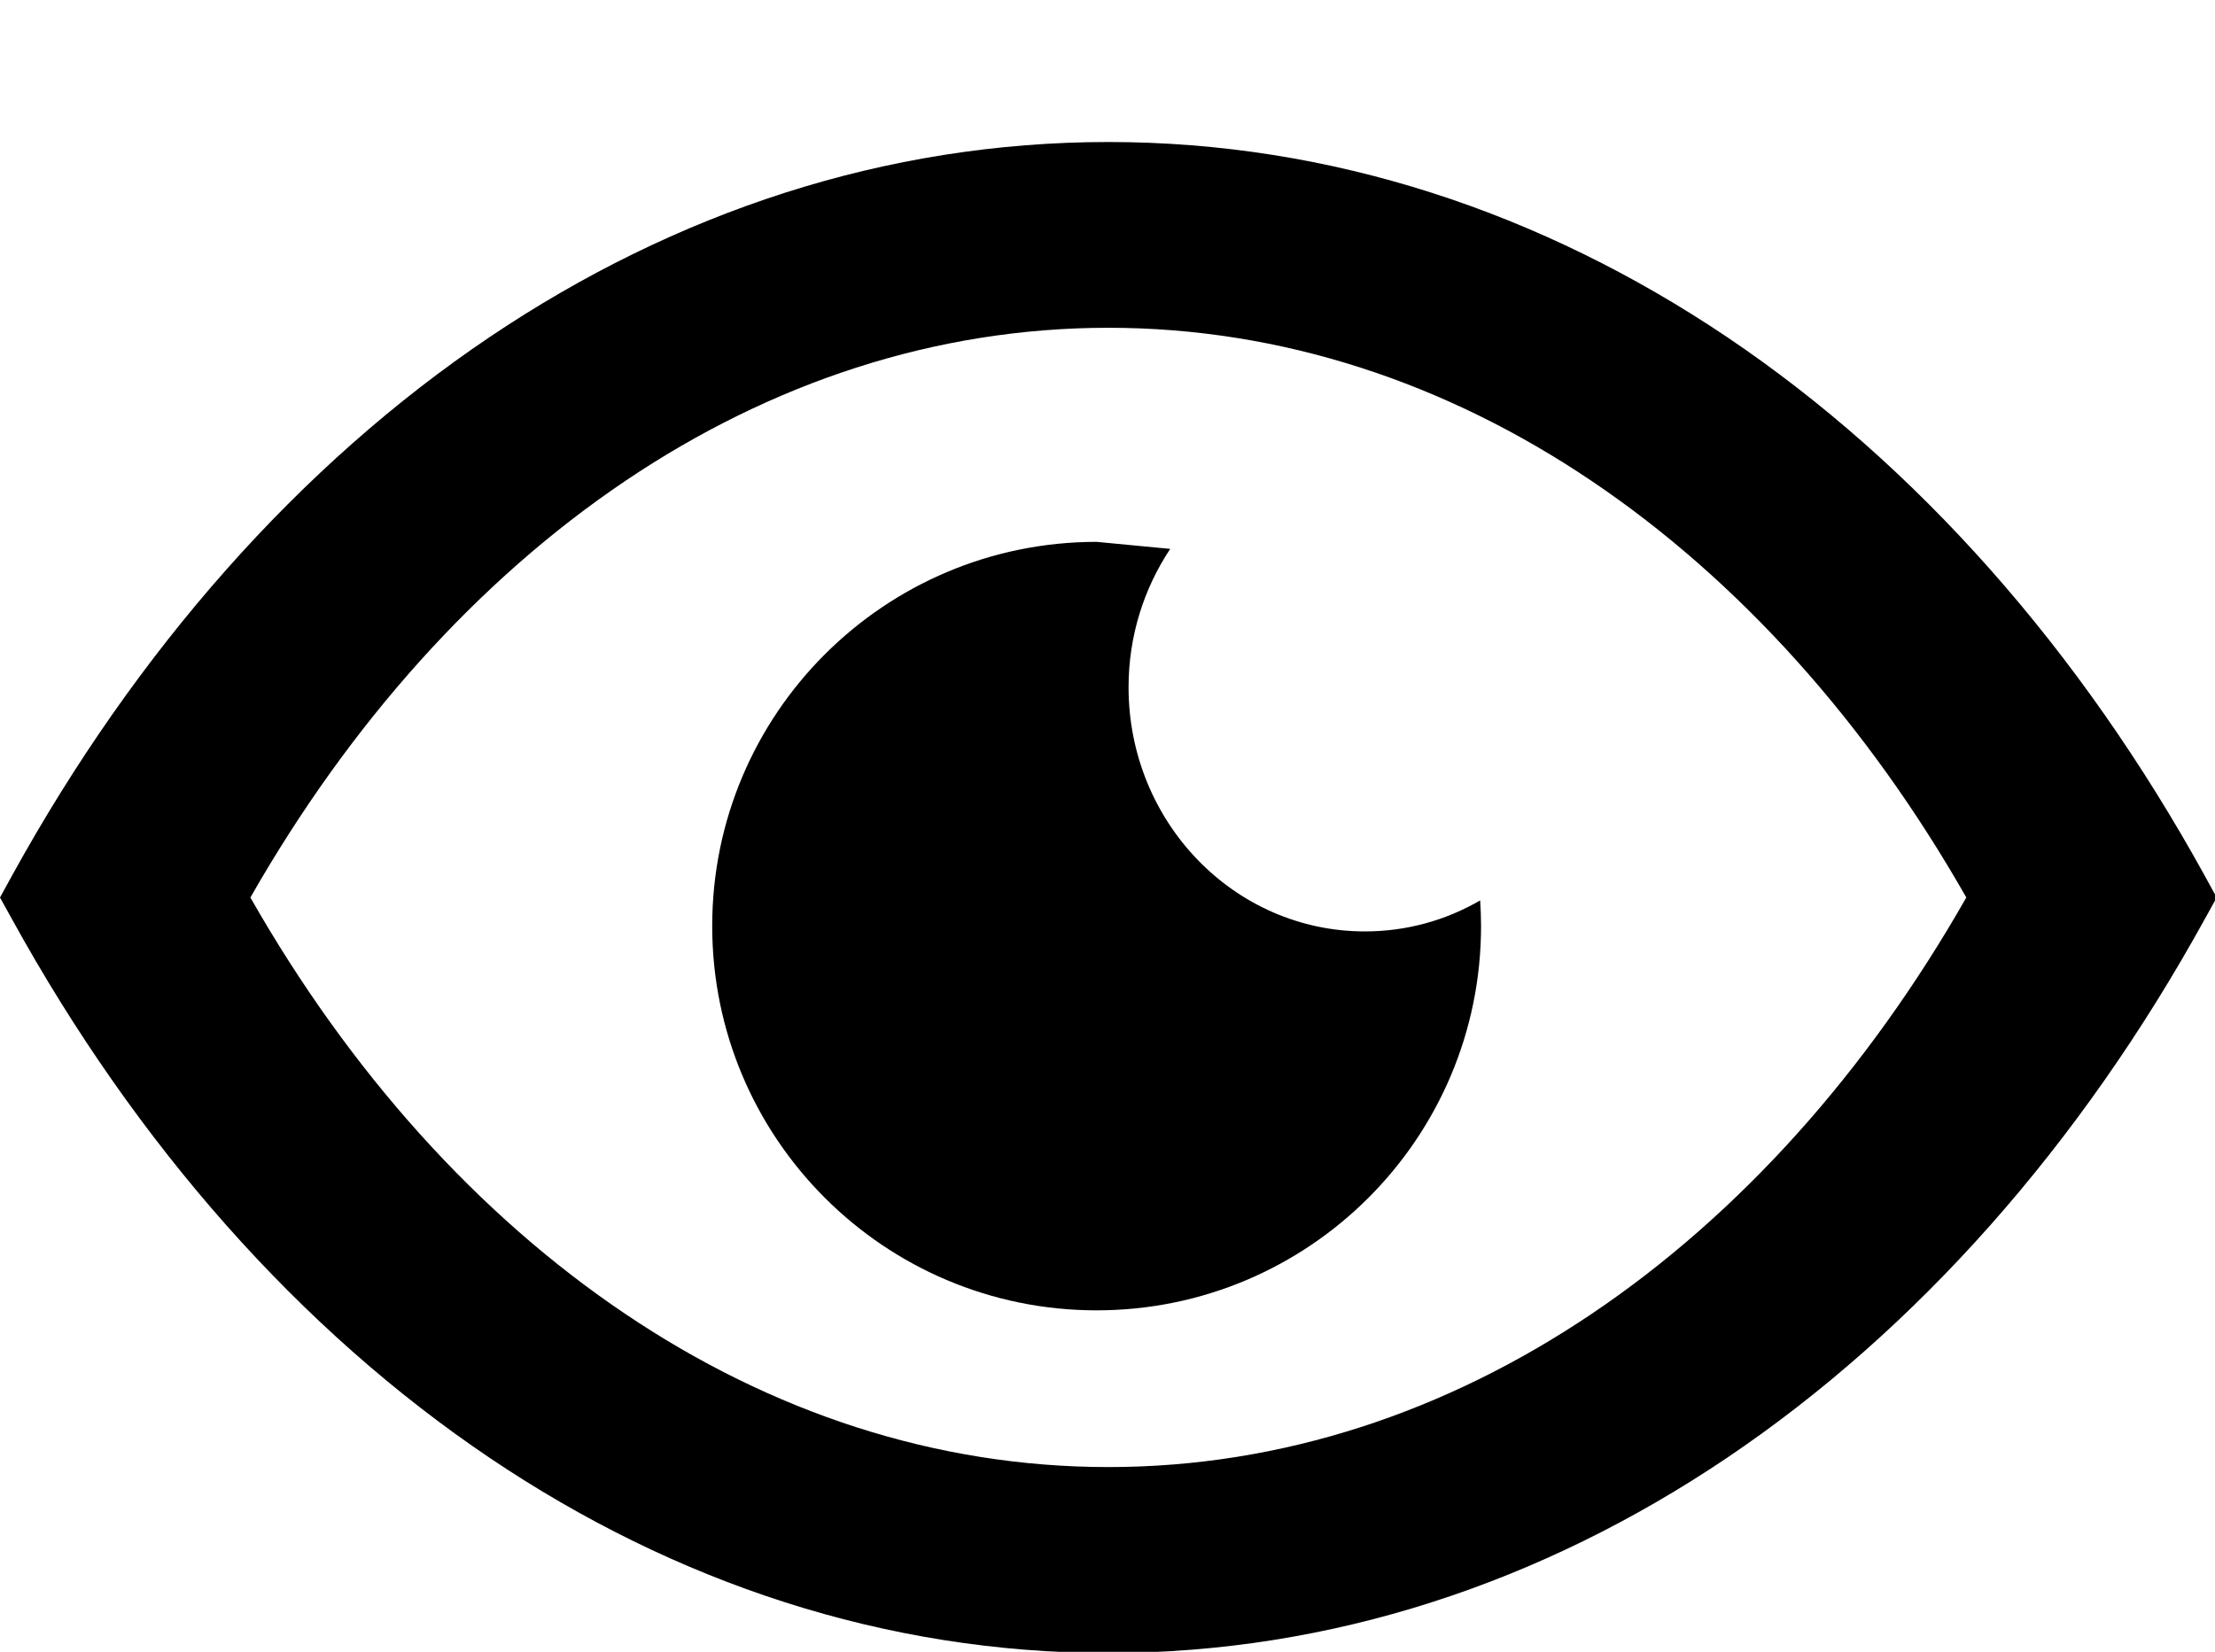 <?xml version="1.0" encoding="UTF-8" standalone="no"?>
<svg
        xmlns:inkscape="http://www.inkscape.org/namespaces/inkscape"
        xmlns:sodipodi="http://sodipodi.sourceforge.net/DTD/sodipodi-0.dtd"
        version="1.1"
        id="Layer_1"
        x="0px"
        y="0px"
        viewBox="0 0 62.375 46.527"
        xml:space="preserve"
        sodipodi:docname="eye-icon.svg"
        width="62.375"
        height="46.527"
        inkscape:version="1.3.2 (091e20e, 2023-11-25, custom)"
        xmlns="http://www.w3.org/2000/svg"
><defs
     id="defs1" />
    <sodipodi:namedview
            id="namedview1"
            pagecolor="#505050"
            bordercolor="#eeeeee"
            borderopacity="1"
            inkscape:showpageshadow="0"
            inkscape:pageopacity="0"
            inkscape:pagecheckerboard="0"
            inkscape:deskcolor="#505050"
            inkscape:zoom="4.5572918"
            inkscape:cx="63.195427"
            inkscape:cy="18.102857"
            inkscape:window-width="1920"
            inkscape:window-height="1017"
            inkscape:window-x="-8"
            inkscape:window-y="-8"
            inkscape:window-maximized="1"
            inkscape:current-layer="Layer_1"/>
    <g
            id="g1"
            transform="matrix(0.508,0,0,0.508,0,4)"><path
       d="m 95.73,10.81 c 10.53,7.09 19.6,17.37 26.48,29.86 l 0.67,1.22 -0.67,1.21 C 115.33,55.59 106.25,65.87 95.73,72.96 85.46,79.88 73.8,83.78 61.44,83.78 49.08,83.78 37.42,79.88 27.16,72.97 16.62,65.87 7.55,55.59 0.67,43.1 L 0,41.89 0.67,40.67 C 7.55,28.18 16.62,17.9 27.15,10.81 37.42,3.9 49.08,0 61.44,0 73.8,0 85.45,3.9 95.73,10.81 Z m -34.94,11.36 4.08,0.39 c -1.45,2.18 -2.31,4.82 -2.31,7.67 0,7.48 5.86,13.54 13.1,13.54 2.32,0 4.5,-0.62 6.39,-1.72 0.03,0.47 0.05,0.94 0.05,1.42 0,11.77 -9.54,21.31 -21.31,21.31 -11.77,0 -21.31,-9.54 -21.31,-21.31 0,-11.76 9.54,-21.3 21.31,-21.3 z M 109,41.89 C 103.5,32.23 96.39,24.29 88.21,18.78 80.16,13.36 71.06,10.3 61.44,10.3 c -9.61,0 -18.71,3.06 -26.76,8.48 -8.18,5.51 -15.29,13.45 -20.8,23.11 5.5,9.66 12.62,17.6 20.8,23.1 8.05,5.42 17.15,8.48 26.76,8.48 9.62,0 18.71,-3.06 26.77,-8.48 8.18,-5.5 15.29,-13.44 20.79,-23.1 z"
       id="path1" /></g></svg>
